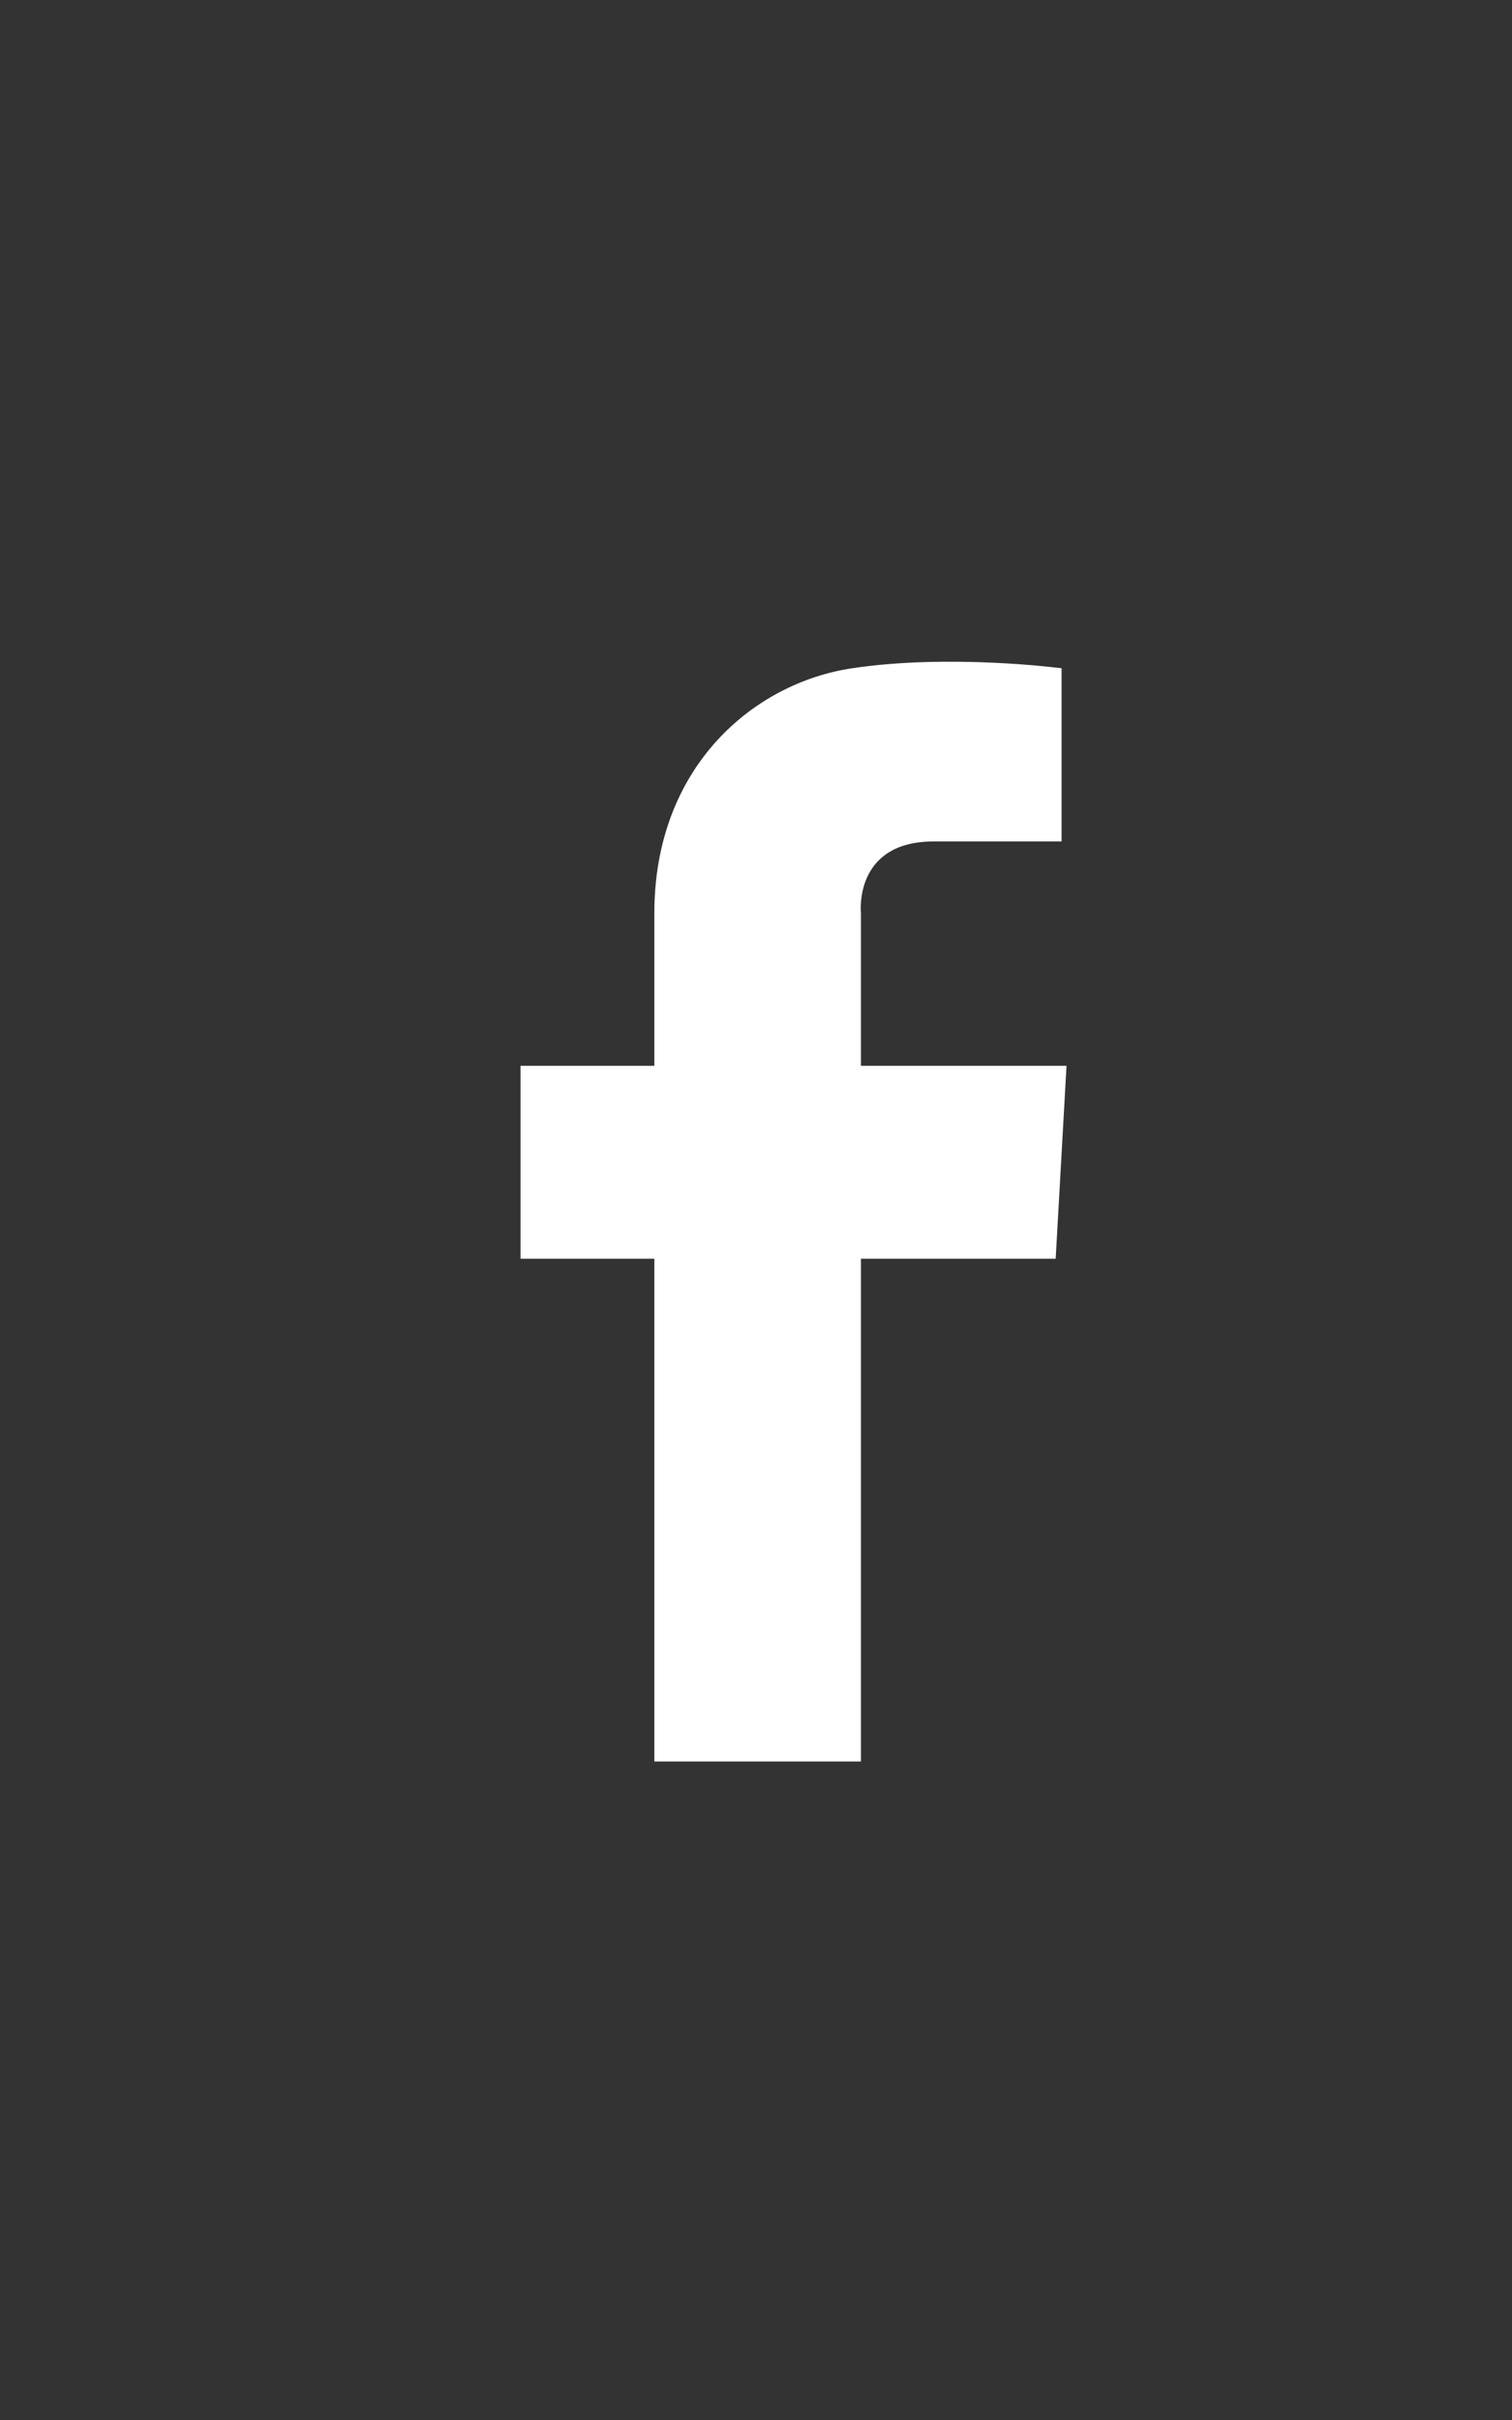<?xml version="1.0" encoding="utf-8"?>
<!-- Generator: Adobe Illustrator 18.0.0, SVG Export Plug-In . SVG Version: 6.00 Build 0)  -->
<!DOCTYPE svg PUBLIC "-//W3C//DTD SVG 1.1//EN" "http://www.w3.org/Graphics/SVG/1.1/DTD/svg11.dtd">
<svg version="1.1" id="Layer_1" xmlns="http://www.w3.org/2000/svg" xmlns:xlink="http://www.w3.org/1999/xlink" x="0px" y="0px"
	 viewBox="0 0 30 48" enable-background="new 0 0 30 48" xml:space="preserve">
<rect x="0" y="0" width="30" height="48" fill="#333333" stroke="none"/>
<path fill="#FFFFFF" d="M12.983,18.115v16.823h4.099V18.115c0,0-0.156-1.425,1.444-1.425c1.601,0,2.537,0,2.537,0v-3.435
	c0,0-2.206-0.293-4.157,0C14.954,13.547,12.983,15.206,12.983,18.115z"/>
<polygon fill="#FFFFFF" points="10.328,24.966 10.328,21.14 21.161,21.14 20.946,24.966 "/>
</svg>
